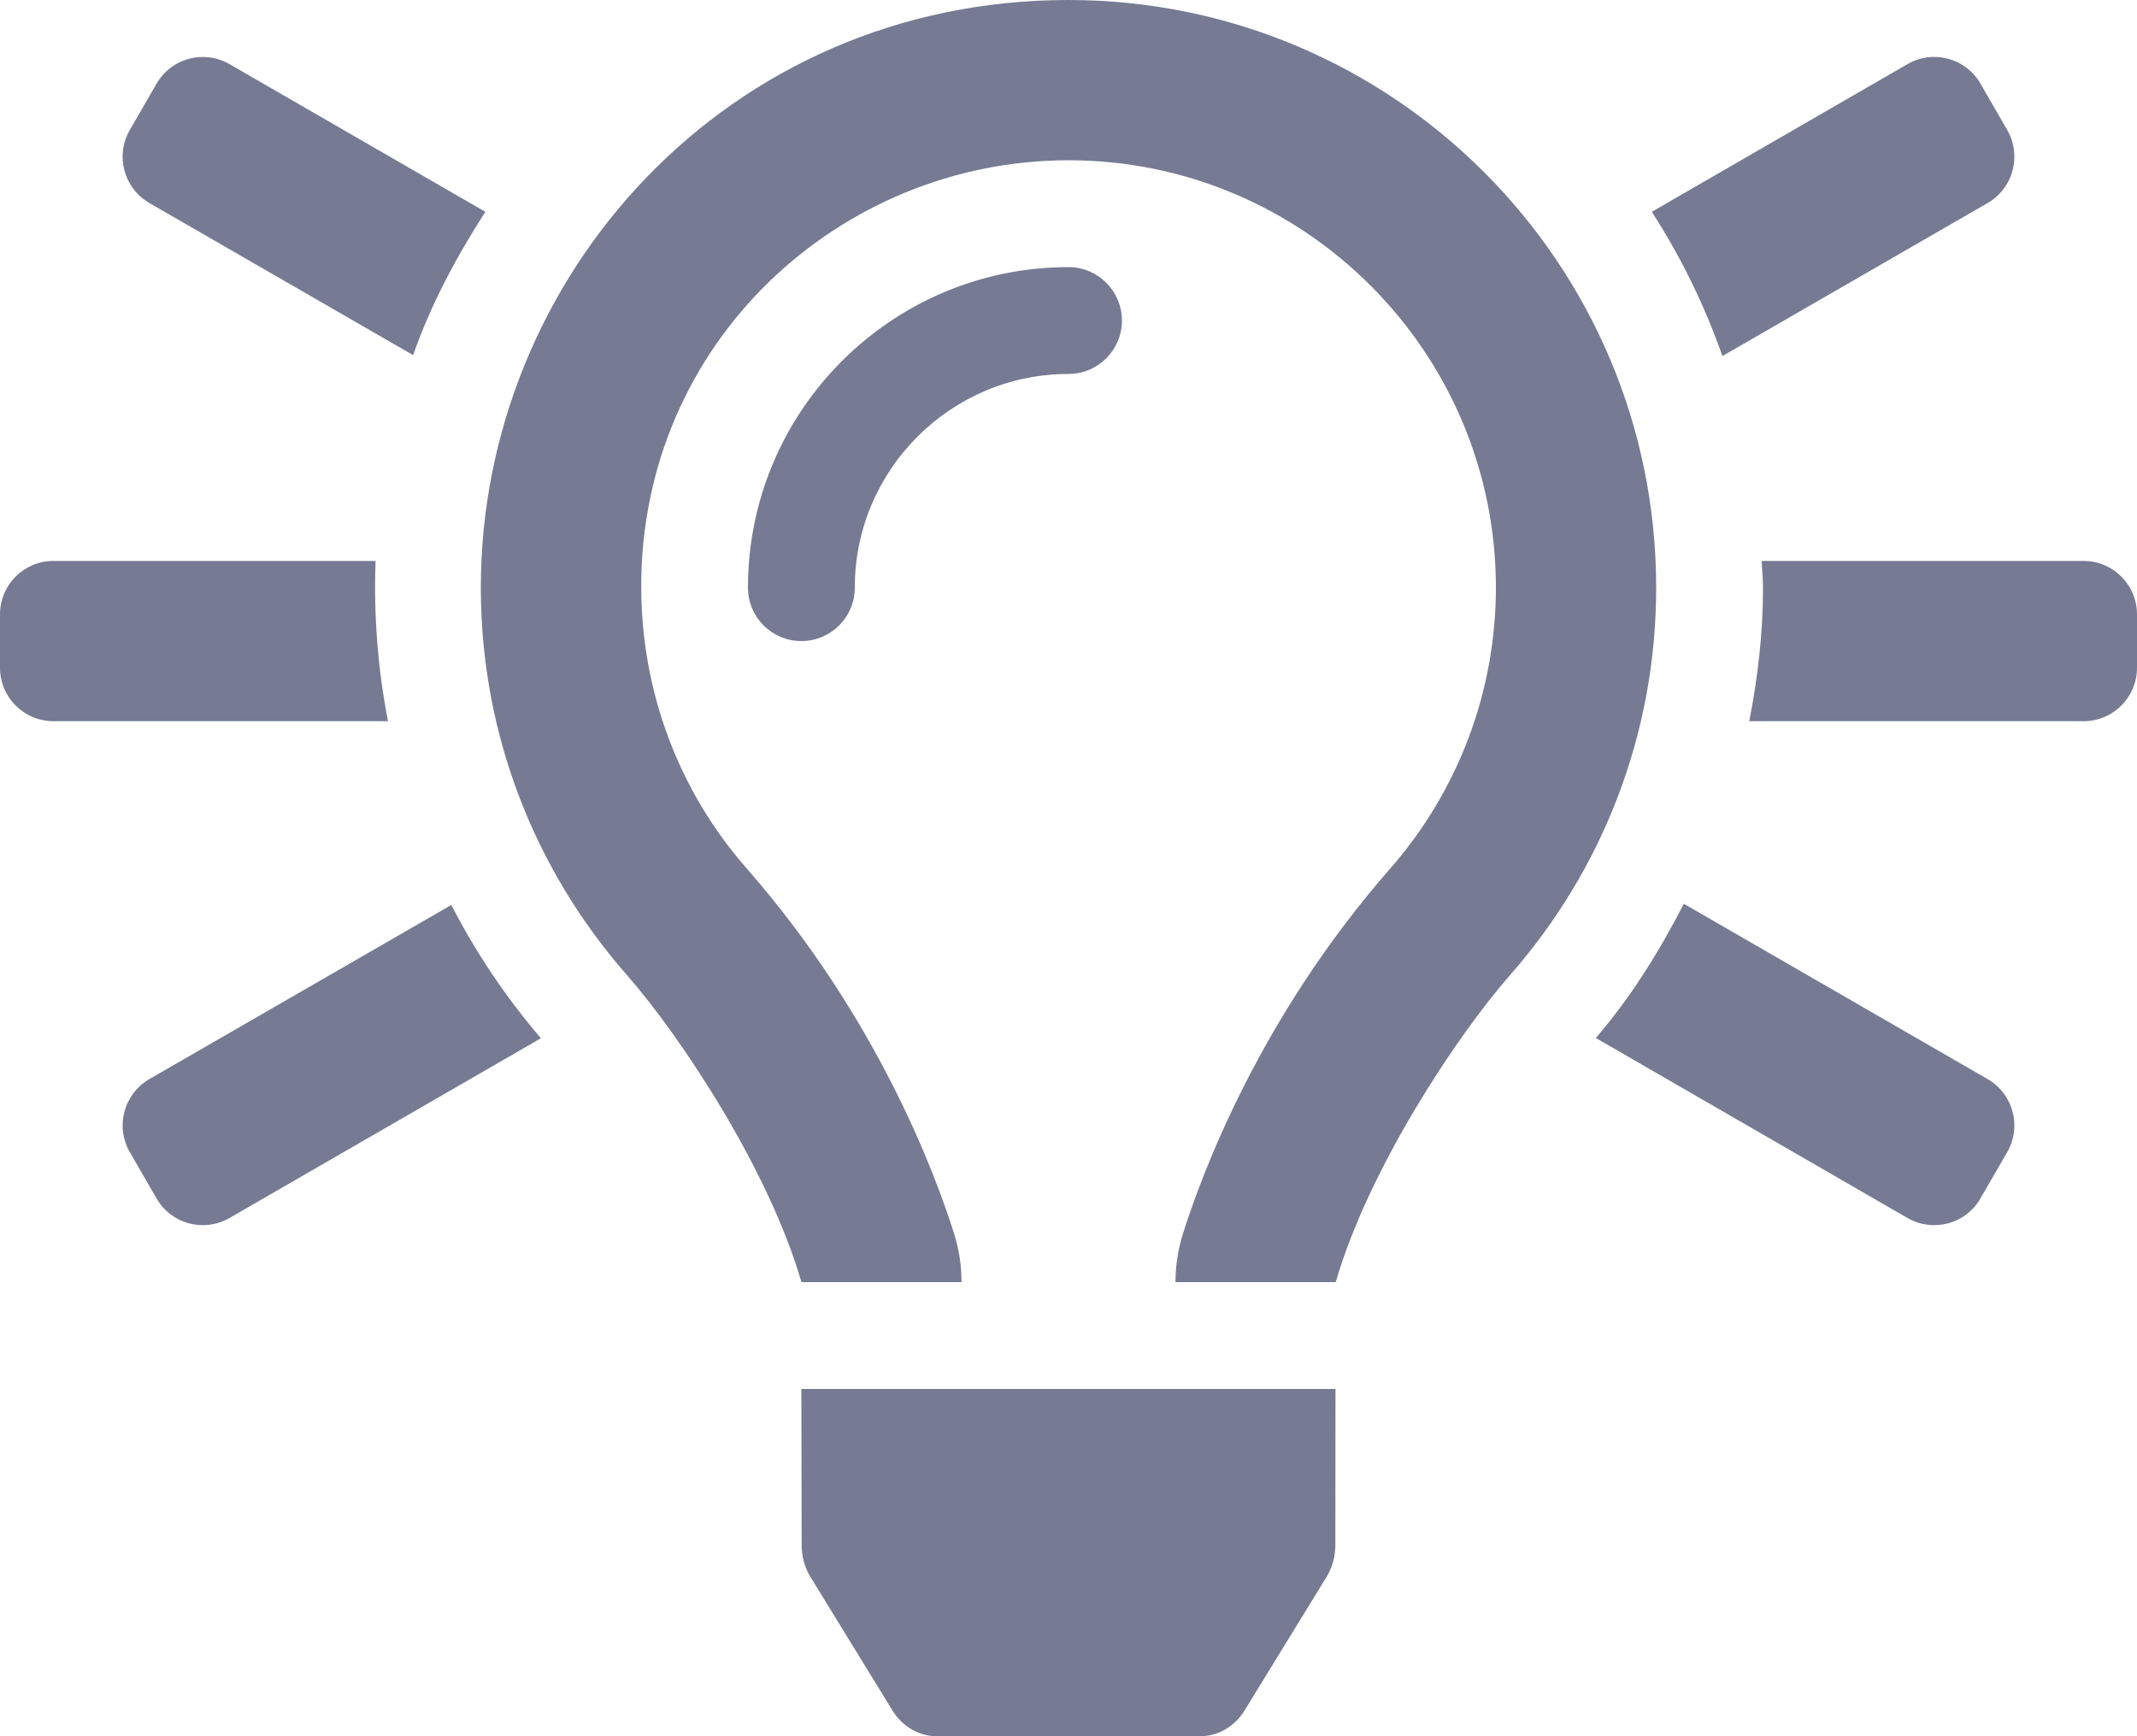 <?xml version="1.0" encoding="UTF-8"?>
<svg width="16px" height="13px" viewBox="0 0 16 13" version="1.1" xmlns="http://www.w3.org/2000/svg" xmlns:xlink="http://www.w3.org/1999/xlink">
    <title>lightbulb</title>
    <g id="Page-1" stroke="none" stroke-width="1" fill="none" fill-rule="evenodd">
        <g id="lightbulb" fill="#767B93" fill-rule="nonzero">
            <path d="M1.118,8.08 C0.927,8.191 0.861,8.435 0.972,8.627 L1.172,8.973 C1.282,9.165 1.527,9.23 1.718,9.12 L4.05,7.774 C3.788,7.468 3.563,7.133 3.379,6.776 L1.118,8.08 Z M2.812,4.2 L0.4,4.2 C0.179,4.2 0,4.379 0,4.6 L0,5 C0,5.221 0.179,5.4 0.4,5.4 L2.905,5.4 C2.828,5.005 2.797,4.602 2.812,4.2 L2.812,4.2 Z M6.002,11.569 C6.002,11.655 6.025,11.738 6.069,11.809 L6.681,12.806 C6.755,12.927 6.88,13 7.014,13 L8.986,13 C9.12,13 9.245,12.927 9.319,12.806 L9.931,11.809 C9.975,11.738 9.998,11.654 9.998,11.569 L9.999,10.4 L6,10.4 L6.002,11.569 Z M1.118,1.52 L3.093,2.659 C3.227,2.277 3.417,1.923 3.634,1.586 L1.718,0.48 C1.527,0.37 1.282,0.435 1.172,0.627 L0.972,0.973 C0.861,1.165 0.927,1.409 1.118,1.52 Z M14.882,1.52 C15.073,1.409 15.139,1.165 15.028,0.973 L14.828,0.626 C14.718,0.435 14.473,0.369 14.282,0.48 L12.367,1.586 C12.584,1.921 12.761,2.283 12.896,2.666 L14.882,1.52 Z M14.882,8.08 L12.607,6.767 C12.424,7.123 12.213,7.464 11.948,7.772 L14.282,9.12 C14.473,9.23 14.718,9.165 14.828,8.973 L15.028,8.627 C15.139,8.435 15.073,8.191 14.882,8.08 L14.882,8.08 Z M15.6,4.2 L13.19,4.2 C13.192,4.267 13.2,4.332 13.2,4.4 C13.2,4.739 13.161,5.072 13.097,5.4 L15.6,5.4 C15.821,5.4 16,5.221 16,5 L16,4.6 C16,4.379 15.821,4.2 15.6,4.2 Z M8,2 C6.676,2 5.6,3.076 5.6,4.4 C5.6,4.621 5.779,4.8 6,4.8 C6.221,4.8 6.4,4.621 6.4,4.4 C6.4,3.518 7.118,2.8 8,2.8 C8.221,2.8 8.4,2.621 8.4,2.4 C8.4,2.179 8.221,2 8,2 Z M8,0 C5.443,0 3.6,2.074 3.6,4.4 C3.6,5.509 4.011,6.521 4.689,7.295 C5.105,7.769 5.758,8.764 6,9.598 L6,9.6 L7.199,9.6 L7.199,9.597 C7.199,9.478 7.181,9.359 7.146,9.245 C7.006,8.8 6.575,7.626 5.591,6.503 C5.078,5.918 4.803,5.175 4.801,4.4 C4.796,2.559 6.293,1.2 8,1.2 C9.764,1.2 11.2,2.635 11.2,4.4 C11.2,5.174 10.919,5.921 10.409,6.503 C9.431,7.619 8.998,8.79 8.856,9.24 C8.82,9.356 8.801,9.476 8.801,9.598 L8.801,9.6 L10.001,9.6 L10.001,9.599 C10.243,8.764 10.895,7.769 11.311,7.295 C11.989,6.521 12.4,5.509 12.4,4.4 C12.4,1.97 10.43,0 8,0 Z" id="Icon"></path>
        </g>
    </g>
</svg>